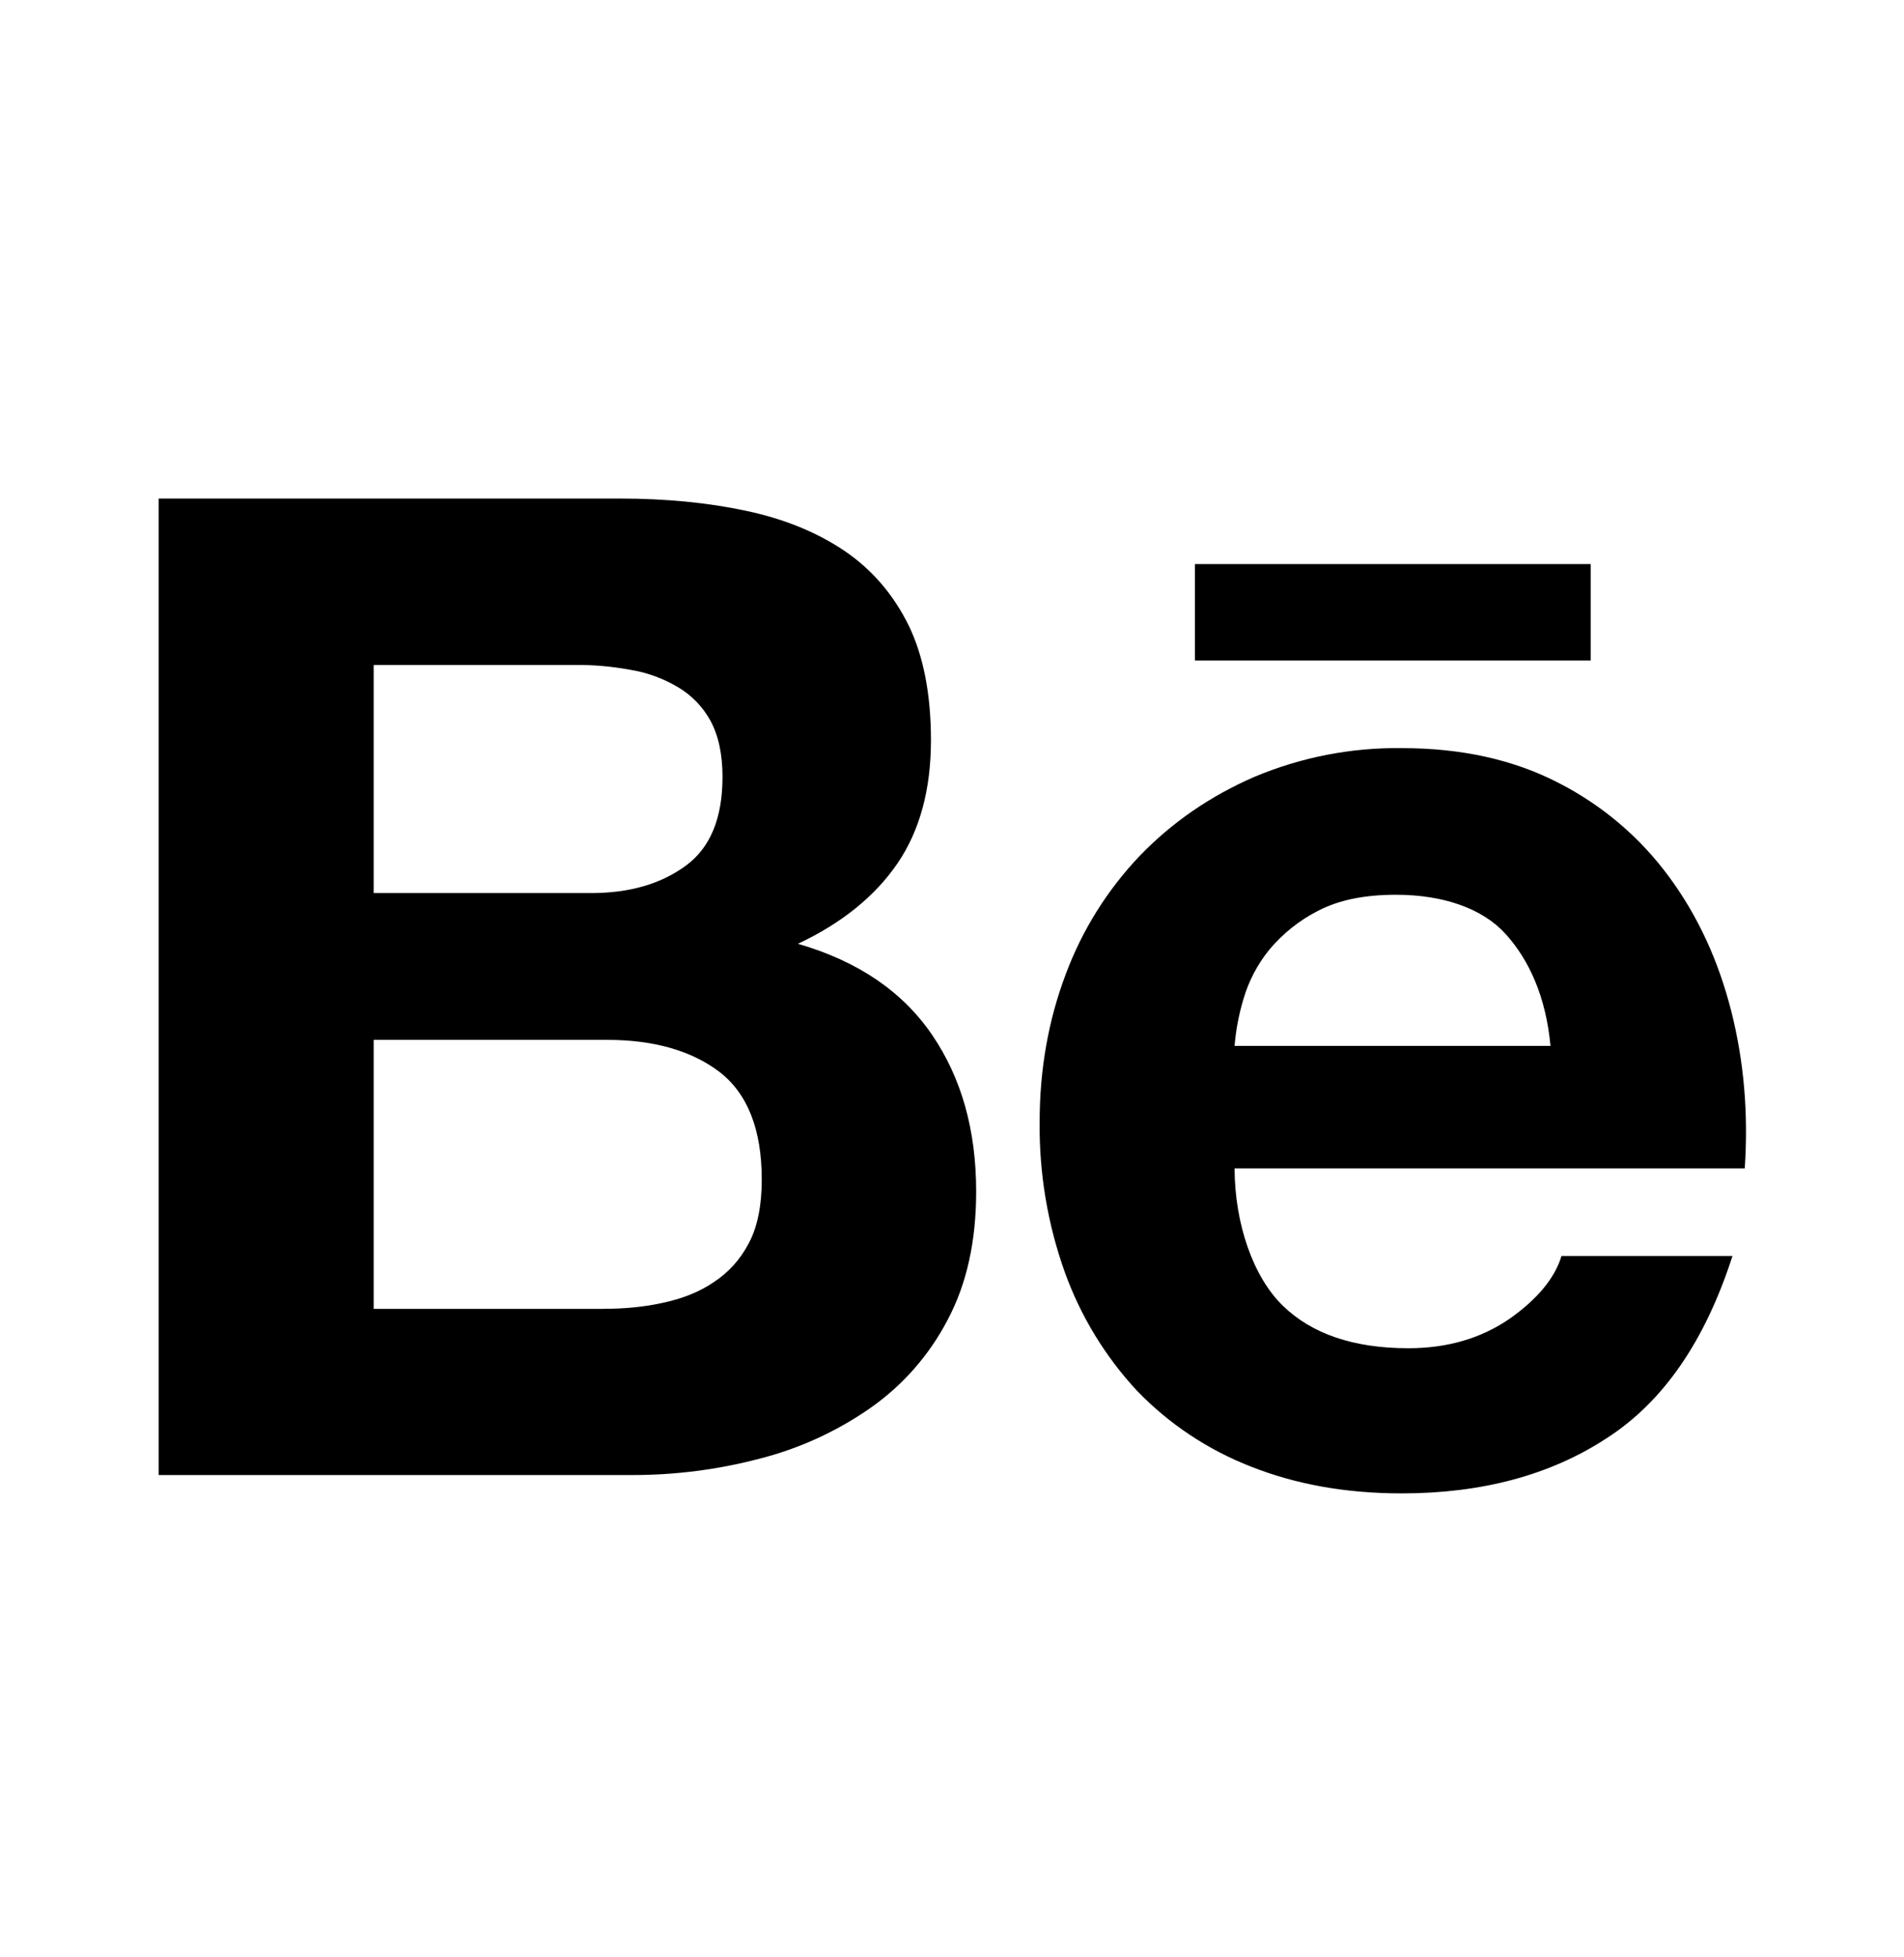 <svg width="36" height="37" viewBox="0 0 36 37" fill="none" xmlns="http://www.w3.org/2000/svg">
<path d="M11.704 9.424C12.588 9.424 13.383 9.501 14.112 9.657C14.836 9.811 15.454 10.066 15.976 10.419C16.491 10.771 16.893 11.239 17.183 11.827C17.463 12.408 17.602 13.134 17.602 13.992C17.602 14.922 17.392 15.699 16.971 16.318C16.547 16.939 15.921 17.448 15.087 17.841C16.223 18.169 17.064 18.744 17.622 19.56C18.183 20.383 18.457 21.369 18.457 22.524C18.457 23.461 18.279 24.267 17.921 24.943C17.575 25.61 17.074 26.183 16.459 26.614C15.823 27.058 15.112 27.383 14.361 27.574C13.573 27.781 12.762 27.885 11.947 27.883H3V9.424H11.704ZM11.178 16.882C11.898 16.882 12.495 16.711 12.966 16.365C13.434 16.023 13.661 15.459 13.661 14.686C13.661 14.257 13.584 13.903 13.434 13.626C13.288 13.359 13.072 13.137 12.809 12.984C12.533 12.821 12.229 12.711 11.913 12.661C11.568 12.597 11.218 12.566 10.867 12.57H7.065V16.882H11.178ZM11.405 24.741C11.805 24.741 12.186 24.706 12.544 24.625C12.906 24.547 13.227 24.421 13.5 24.234C13.773 24.054 13.998 23.809 14.16 23.497C14.323 23.188 14.403 22.785 14.403 22.3C14.403 21.349 14.134 20.673 13.604 20.263C13.071 19.858 12.357 19.657 11.482 19.657H7.065V24.742H11.405V24.741ZM24.252 24.679C24.802 25.216 25.596 25.486 26.628 25.486C27.367 25.486 28.006 25.299 28.545 24.927C29.076 24.553 29.4 24.154 29.524 23.742H32.757C32.238 25.35 31.451 26.499 30.373 27.19C29.31 27.885 28.015 28.23 26.503 28.23C25.451 28.23 24.503 28.06 23.654 27.724C22.839 27.407 22.102 26.917 21.495 26.287C20.898 25.643 20.436 24.886 20.137 24.06C19.809 23.147 19.647 22.182 19.657 21.211C19.657 20.212 19.824 19.278 20.151 18.415C20.461 17.582 20.938 16.82 21.552 16.176C22.16 15.546 22.88 15.049 23.718 14.685C24.6 14.314 25.549 14.129 26.505 14.142C27.636 14.142 28.625 14.361 29.474 14.802C30.297 15.223 31.011 15.83 31.558 16.575C32.103 17.314 32.492 18.162 32.733 19.111C32.974 20.059 33.059 21.049 32.989 22.086H23.343C23.345 23.142 23.7 24.142 24.252 24.679ZM28.47 17.658C28.034 17.175 27.296 16.914 26.392 16.914C25.806 16.914 25.322 17.011 24.931 17.212C24.575 17.392 24.259 17.643 24.002 17.949C23.776 18.227 23.608 18.547 23.509 18.891C23.423 19.178 23.367 19.473 23.343 19.771H29.316C29.229 18.835 28.908 18.144 28.47 17.658ZM22.593 10.663H30.076V12.486H22.593V10.663Z" fill="black"/>
</svg>
